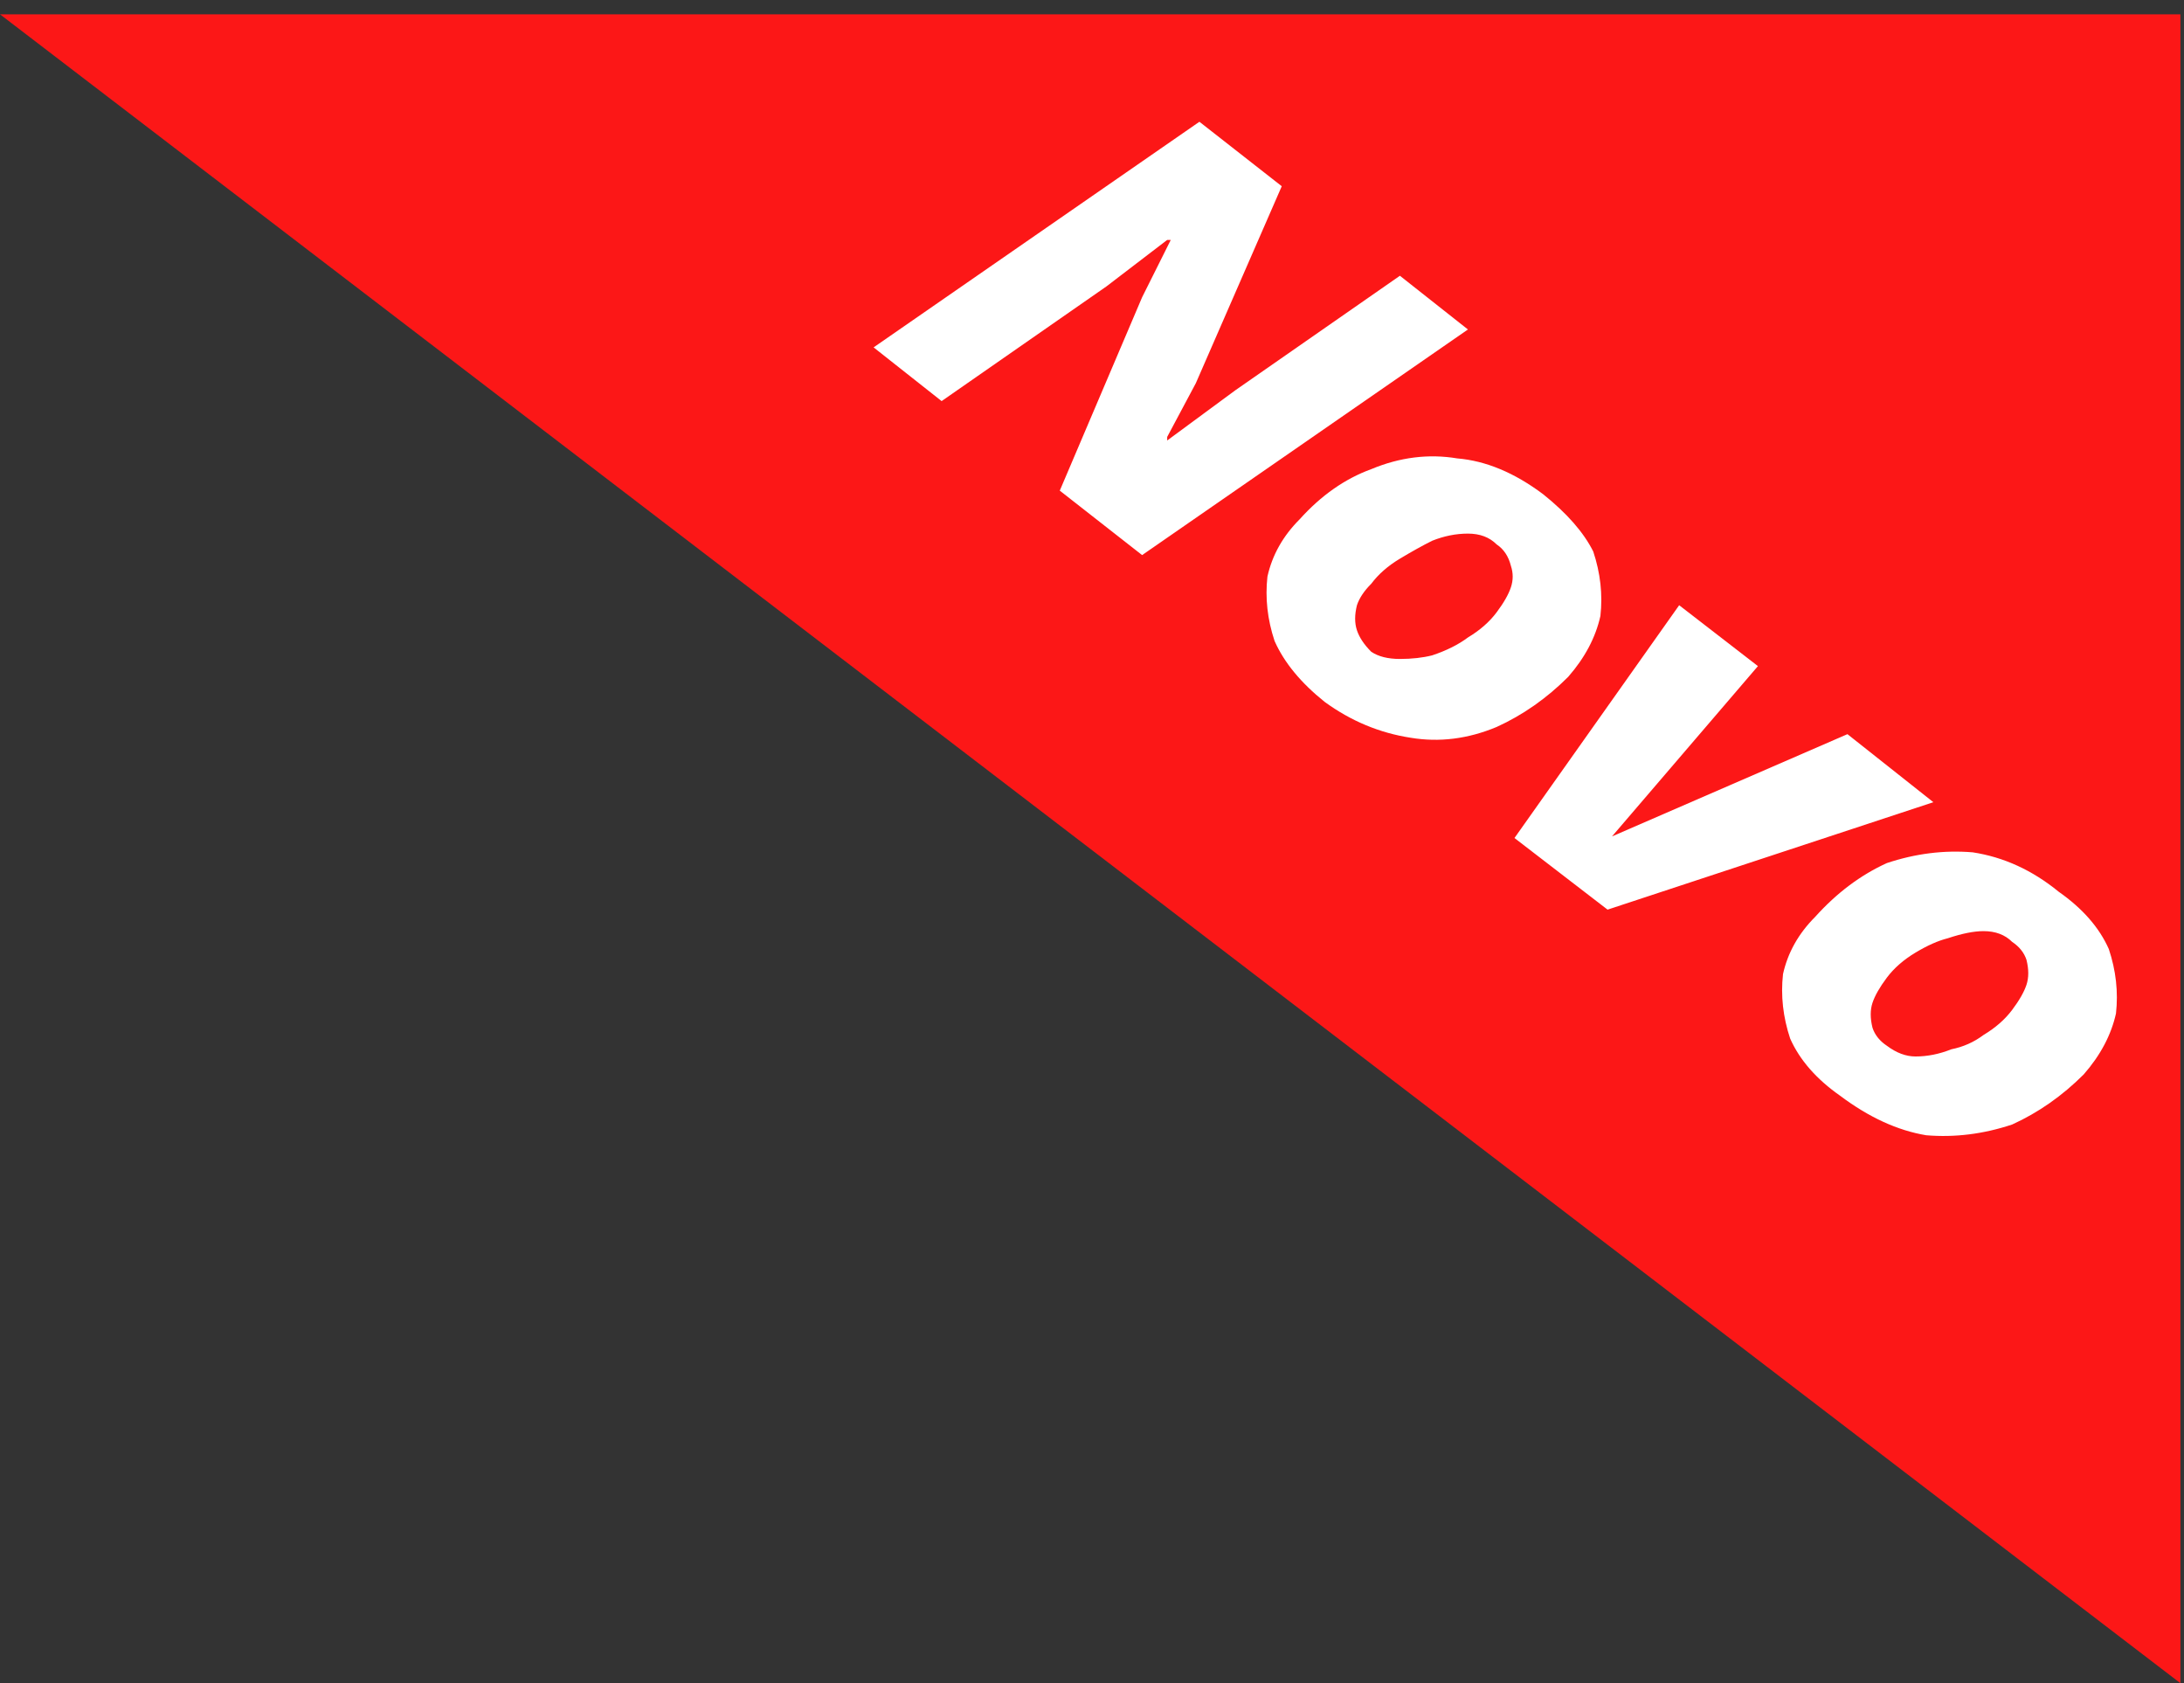 <svg version="1.2" xmlns="http://www.w3.org/2000/svg" viewBox="0 0 61 47" width="61" height="47">
	<rect x="0" y="0" width="61" height="47" fill="#333333" stroke="none"/>
	<title>new-product-tag</title>
	<style>
		.s0 { fill: #fc1717 } 
		.s1 { fill: #ffffff } 
	</style>
	<path class="s0" d="m60.9 47l-60.9-46.6h42 18.9z"/>
	<path class="s1" d="m24.4 9.7l9.1-6.3 2.3 1.8-2.4 5.5-0.8 1.5v0.1l1.9-1.4 4.6-3.2 1.9 1.5-9.1 6.3-2.3-1.8 2.3-5.4 0.8-1.6h-0.1l-1.7 1.3-4.6 3.2zm12.6 9.9q-1-0.8-1.4-1.7-0.3-0.9-0.2-1.8 0.2-0.9 0.9-1.6 0.9-1 2-1.4 1.2-0.5 2.4-0.3 1.2 0.1 2.4 1 1 0.8 1.4 1.6 0.3 0.9 0.2 1.8-0.2 0.9-0.9 1.7-0.9 0.9-2 1.4-1.2 0.5-2.4 0.3-1.3-0.2-2.4-1zm1.3-1.4q0.3 0.2 0.8 0.2 0.5 0 0.9-0.1 0.6-0.2 1-0.5 0.5-0.3 0.8-0.7 0.3-0.4 0.4-0.7 0.1-0.3 0-0.6-0.1-0.4-0.4-0.6-0.3-0.3-0.8-0.3-0.5 0-1 0.2-0.4 0.2-0.9 0.5-0.5 0.3-0.8 0.7-0.3 0.3-0.4 0.6-0.1 0.4 0 0.7 0.1 0.3 0.4 0.6zm13.3 2.3l2.4 1.9-9.1 3-2.6-2 4.6-6.5 2.2 1.7-4.8 5.6-0.3-0.4zm-0.2 10.1q-1-0.7-1.4-1.6-0.3-0.9-0.2-1.8 0.2-0.9 0.9-1.6 0.9-1 2-1.5 1.2-0.4 2.4-0.3 1.3 0.2 2.4 1.1 1 0.7 1.4 1.6 0.3 0.9 0.2 1.8-0.2 0.9-0.9 1.7-0.9 0.9-2 1.4-1.2 0.4-2.4 0.3-1.2-0.2-2.4-1.1zm1.3-1.4q0.4 0.3 0.8 0.3 0.5 0 1-0.2 0.5-0.1 0.9-0.4 0.5-0.3 0.8-0.7 0.3-0.4 0.4-0.7 0.1-0.3 0-0.7-0.1-0.3-0.4-0.5-0.3-0.3-0.8-0.3-0.4 0-1 0.2-0.4 0.1-0.9 0.4-0.5 0.3-0.8 0.7-0.3 0.4-0.4 0.7-0.1 0.3 0 0.7 0.1 0.3 0.4 0.5z"/>
</svg>